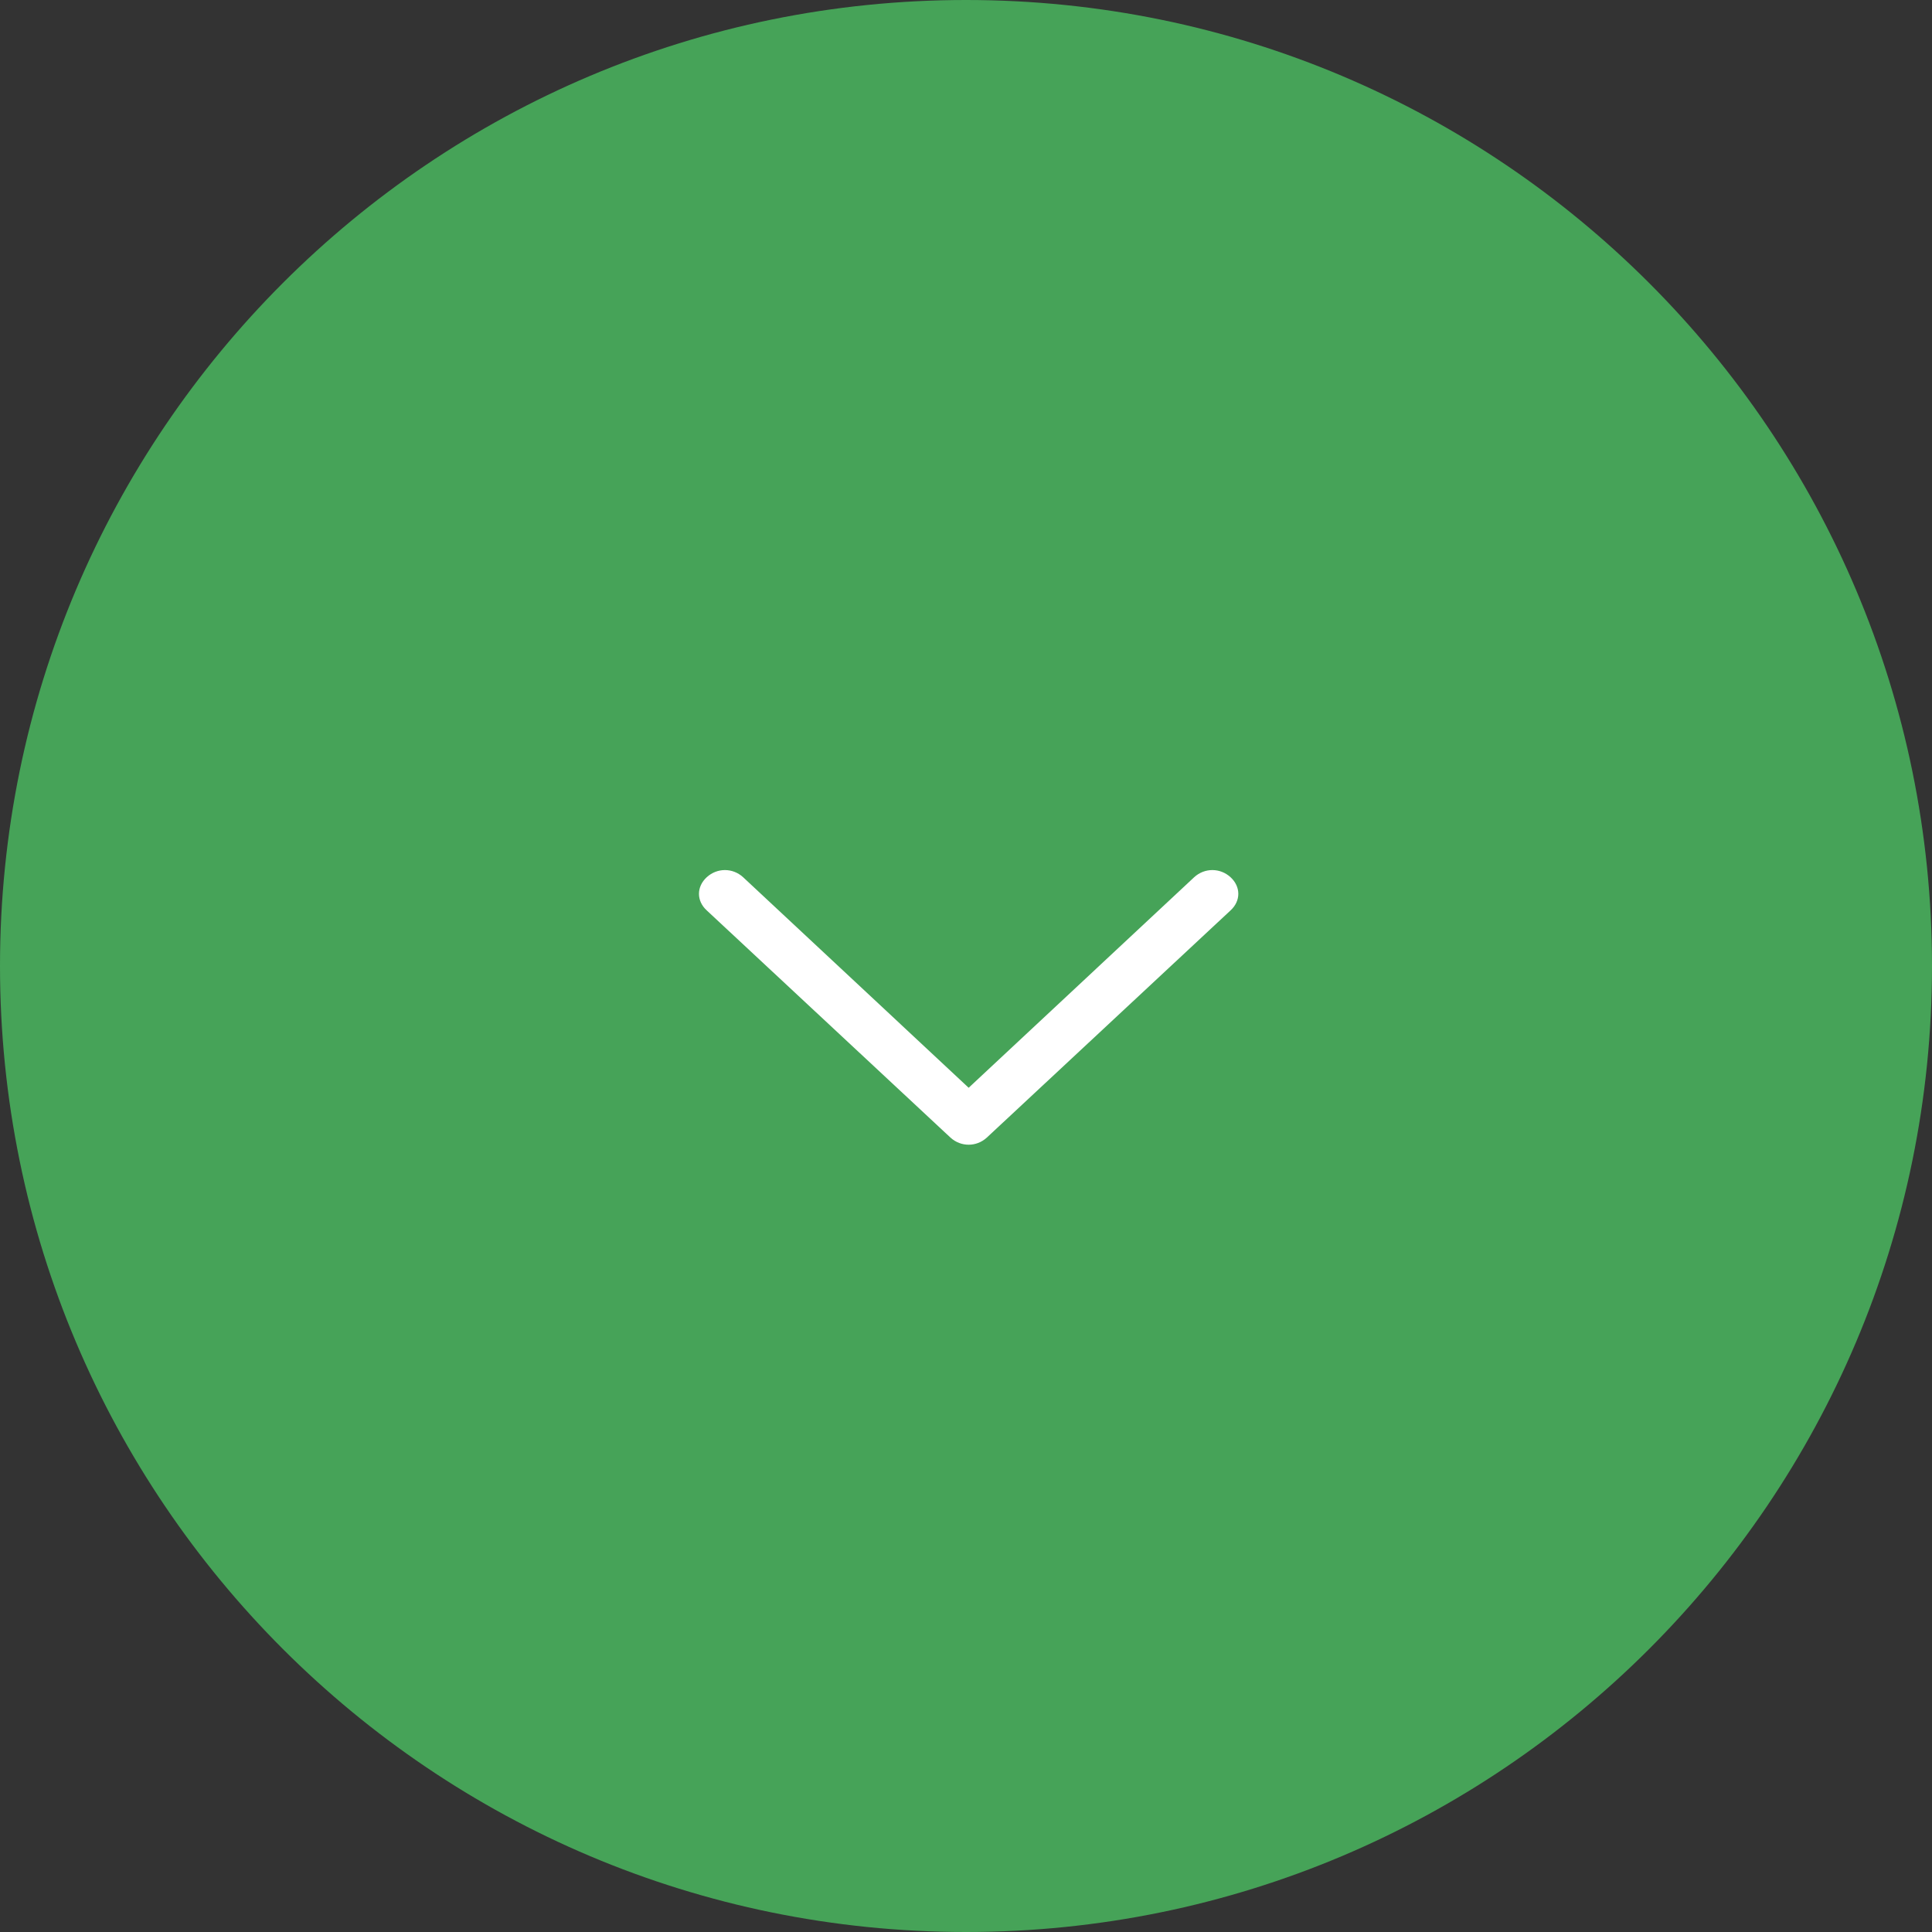 <svg width="34" height="34" viewBox="0 0 34 34" fill="none" xmlns="http://www.w3.org/2000/svg">
<rect x="0" y="0" width="34" height="34" fill="#333333" stroke="none"/>
<path d="M17 34C26.389 34 34 26.389 34 17C34 7.611 26.389 0 17 0C7.611 0 0 7.611 0 17C0 26.389 7.611 34 17 34Z" fill="#46A358"/>
<path d="M21.655 15.437C21.472 15.27 21.199 15.27 21.016 15.437L17.047 19.143L13.077 15.437C12.894 15.27 12.621 15.27 12.438 15.437C12.255 15.605 12.255 15.855 12.438 16.022L16.727 20.02C16.819 20.104 16.933 20.145 17.047 20.145C17.16 20.145 17.274 20.104 17.366 20.02L21.655 16.022C21.838 15.855 21.838 15.605 21.655 15.437Z" fill="white"/>
</svg>
